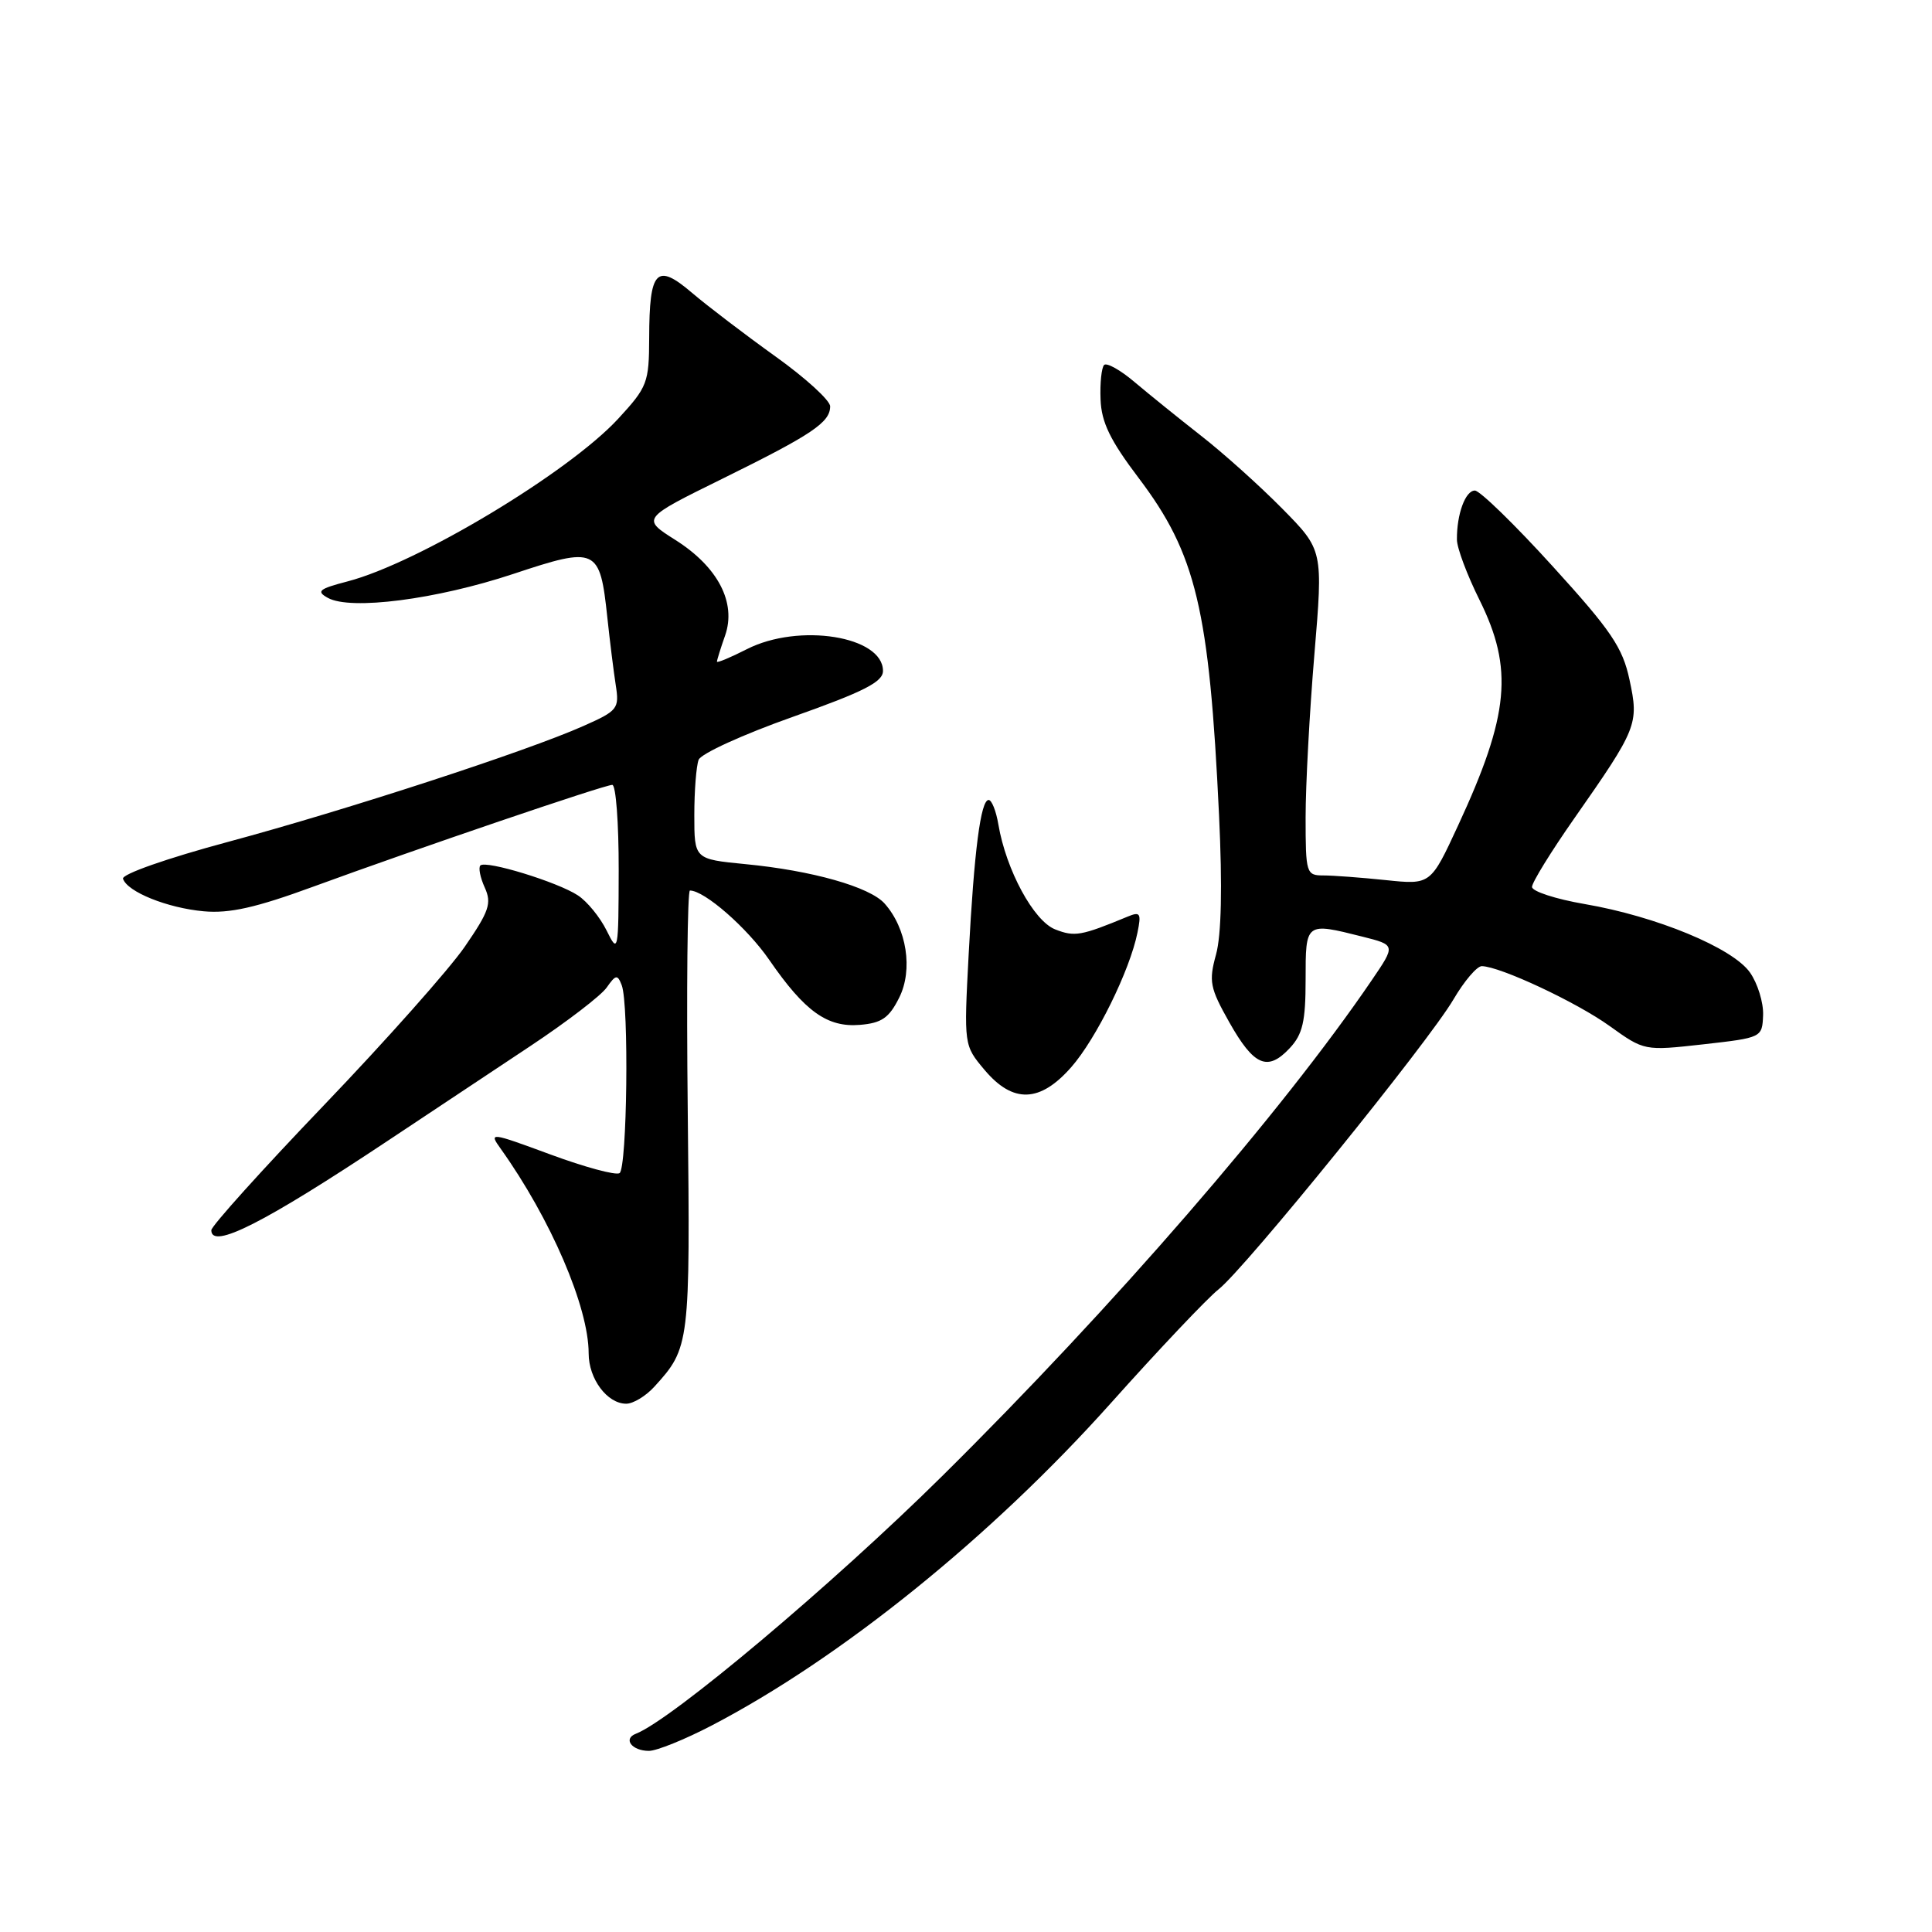 <?xml version="1.0" encoding="UTF-8" standalone="no"?>
<!DOCTYPE svg PUBLIC "-//W3C//DTD SVG 1.1//EN" "http://www.w3.org/Graphics/SVG/1.1/DTD/svg11.dtd" >
<svg xmlns="http://www.w3.org/2000/svg" xmlns:xlink="http://www.w3.org/1999/xlink" version="1.1" viewBox="0 0 256 256">
 <g >
 <path fill="currentColor"
d=" M 94.28 228.65 C 111.44 219.71 131.35 203.63 147.15 185.97 C 153.55 178.81 159.99 172.01 161.46 170.85 C 164.98 168.08 189.26 138.11 192.59 132.43 C 194.02 129.99 195.71 128.01 196.35 128.02 C 198.80 128.07 208.90 132.80 213.28 135.95 C 217.88 139.25 217.88 139.25 225.69 138.38 C 233.47 137.50 233.50 137.49 233.62 134.50 C 233.68 132.85 232.90 130.31 231.88 128.86 C 229.59 125.60 219.49 121.42 209.97 119.79 C 206.14 119.13 203.00 118.11 203.00 117.52 C 203.00 116.93 205.51 112.86 208.58 108.47 C 216.96 96.49 217.18 95.94 215.92 90.08 C 215.01 85.80 213.50 83.57 205.73 75.03 C 200.72 69.51 196.08 65.00 195.43 65.00 C 194.17 65.00 193.02 68.14 193.05 71.50 C 193.05 72.60 194.40 76.19 196.03 79.47 C 200.57 88.61 200.00 94.72 193.21 109.37 C 189.57 117.24 189.57 117.24 183.64 116.62 C 180.38 116.28 176.65 116.00 175.35 116.00 C 173.09 116.00 173.00 115.72 173.00 108.30 C 173.00 104.07 173.52 94.37 174.16 86.75 C 175.32 72.89 175.32 72.89 169.91 67.40 C 166.93 64.38 162.08 60.02 159.11 57.71 C 156.15 55.39 152.20 52.20 150.33 50.62 C 148.46 49.03 146.65 48.02 146.30 48.36 C 145.96 48.71 145.74 50.77 145.83 52.93 C 145.94 55.96 147.11 58.36 150.88 63.34 C 158.49 73.40 160.24 80.72 161.53 108.02 C 161.98 117.52 161.84 123.91 161.13 126.48 C 160.15 130.04 160.32 130.90 162.89 135.46 C 166.16 141.26 167.97 142.02 170.91 138.87 C 172.61 137.05 173.00 135.34 173.00 129.81 C 173.00 122.19 172.97 122.21 180.53 124.11 C 184.94 125.22 184.94 125.22 181.78 129.86 C 169.89 147.34 147.46 173.22 124.81 195.62 C 110.30 209.97 88.99 227.89 84.26 229.73 C 82.51 230.40 83.73 232.00 85.99 232.00 C 87.01 232.00 90.75 230.49 94.28 228.65 Z  M 86.70 183.75 C 91.41 178.58 91.46 178.17 91.13 147.25 C 90.95 131.16 91.09 118.00 91.42 118.00 C 93.35 118.00 99.01 122.95 101.93 127.19 C 106.65 134.04 109.62 136.16 113.95 135.80 C 116.83 135.56 117.81 134.88 119.15 132.19 C 121.00 128.50 120.15 123.02 117.22 119.73 C 115.26 117.52 107.61 115.35 98.75 114.50 C 92.00 113.84 92.00 113.84 92.00 108.00 C 92.00 104.79 92.26 101.50 92.57 100.68 C 92.88 99.86 98.51 97.30 105.07 94.98 C 114.49 91.64 117.00 90.36 117.00 88.90 C 117.00 84.29 105.85 82.51 98.96 86.02 C 96.78 87.13 95.00 87.87 95.00 87.67 C 95.00 87.47 95.48 85.91 96.08 84.21 C 97.60 79.85 95.13 75.11 89.48 71.54 C 85.01 68.71 85.01 68.71 95.75 63.42 C 107.62 57.57 110.00 55.97 110.00 53.84 C 110.00 53.06 106.74 50.08 102.75 47.23 C 98.76 44.37 93.79 40.58 91.69 38.80 C 86.98 34.78 86.04 35.77 86.02 44.77 C 86.00 50.72 85.79 51.28 81.91 55.49 C 75.35 62.60 55.38 74.61 46.05 77.04 C 42.25 78.03 41.87 78.35 43.44 79.22 C 46.44 80.90 57.82 79.43 67.98 76.06 C 79.08 72.37 79.49 72.56 80.48 81.86 C 80.81 84.96 81.31 88.98 81.59 90.78 C 82.08 93.90 81.86 94.18 77.30 96.20 C 69.78 99.55 45.90 107.33 30.23 111.55 C 22.12 113.73 16.11 115.84 16.30 116.44 C 16.87 118.18 22.17 120.31 26.99 120.75 C 30.41 121.06 33.92 120.27 41.50 117.49 C 55.35 112.42 80.09 104.00 81.13 104.00 C 81.61 104.00 81.99 109.06 81.98 115.25 C 81.96 126.19 81.91 126.41 80.38 123.30 C 79.51 121.54 77.80 119.44 76.57 118.64 C 73.86 116.86 64.38 113.96 63.65 114.68 C 63.37 114.97 63.63 116.28 64.23 117.60 C 65.18 119.69 64.82 120.74 61.58 125.45 C 59.52 128.44 51.12 137.89 42.92 146.45 C 34.71 155.02 28.00 162.47 28.00 163.01 C 28.00 165.61 34.98 162.07 51.50 151.08 C 57.00 147.42 65.45 141.81 70.27 138.61 C 75.09 135.41 79.65 131.92 80.39 130.85 C 81.60 129.13 81.82 129.10 82.38 130.54 C 83.36 133.10 83.10 154.82 82.09 155.45 C 81.58 155.76 77.47 154.65 72.95 152.98 C 64.90 150.01 64.76 150.00 66.35 152.22 C 72.97 161.50 78.00 173.20 78.00 179.33 C 78.00 182.71 80.46 186.00 82.98 186.00 C 83.90 186.00 85.57 184.99 86.70 183.75 Z  M 141.95 141.40 C 145.25 137.64 149.71 128.59 150.72 123.58 C 151.25 121.00 151.09 120.76 149.41 121.46 C 143.25 124.01 142.40 124.16 139.82 123.15 C 136.97 122.04 133.31 115.27 132.29 109.25 C 131.99 107.46 131.41 106.00 131.00 106.00 C 129.95 106.00 129.08 112.69 128.35 126.51 C 127.72 138.51 127.72 138.51 130.45 141.76 C 134.22 146.24 137.80 146.13 141.95 141.40 Z "/>
</g>
</svg>